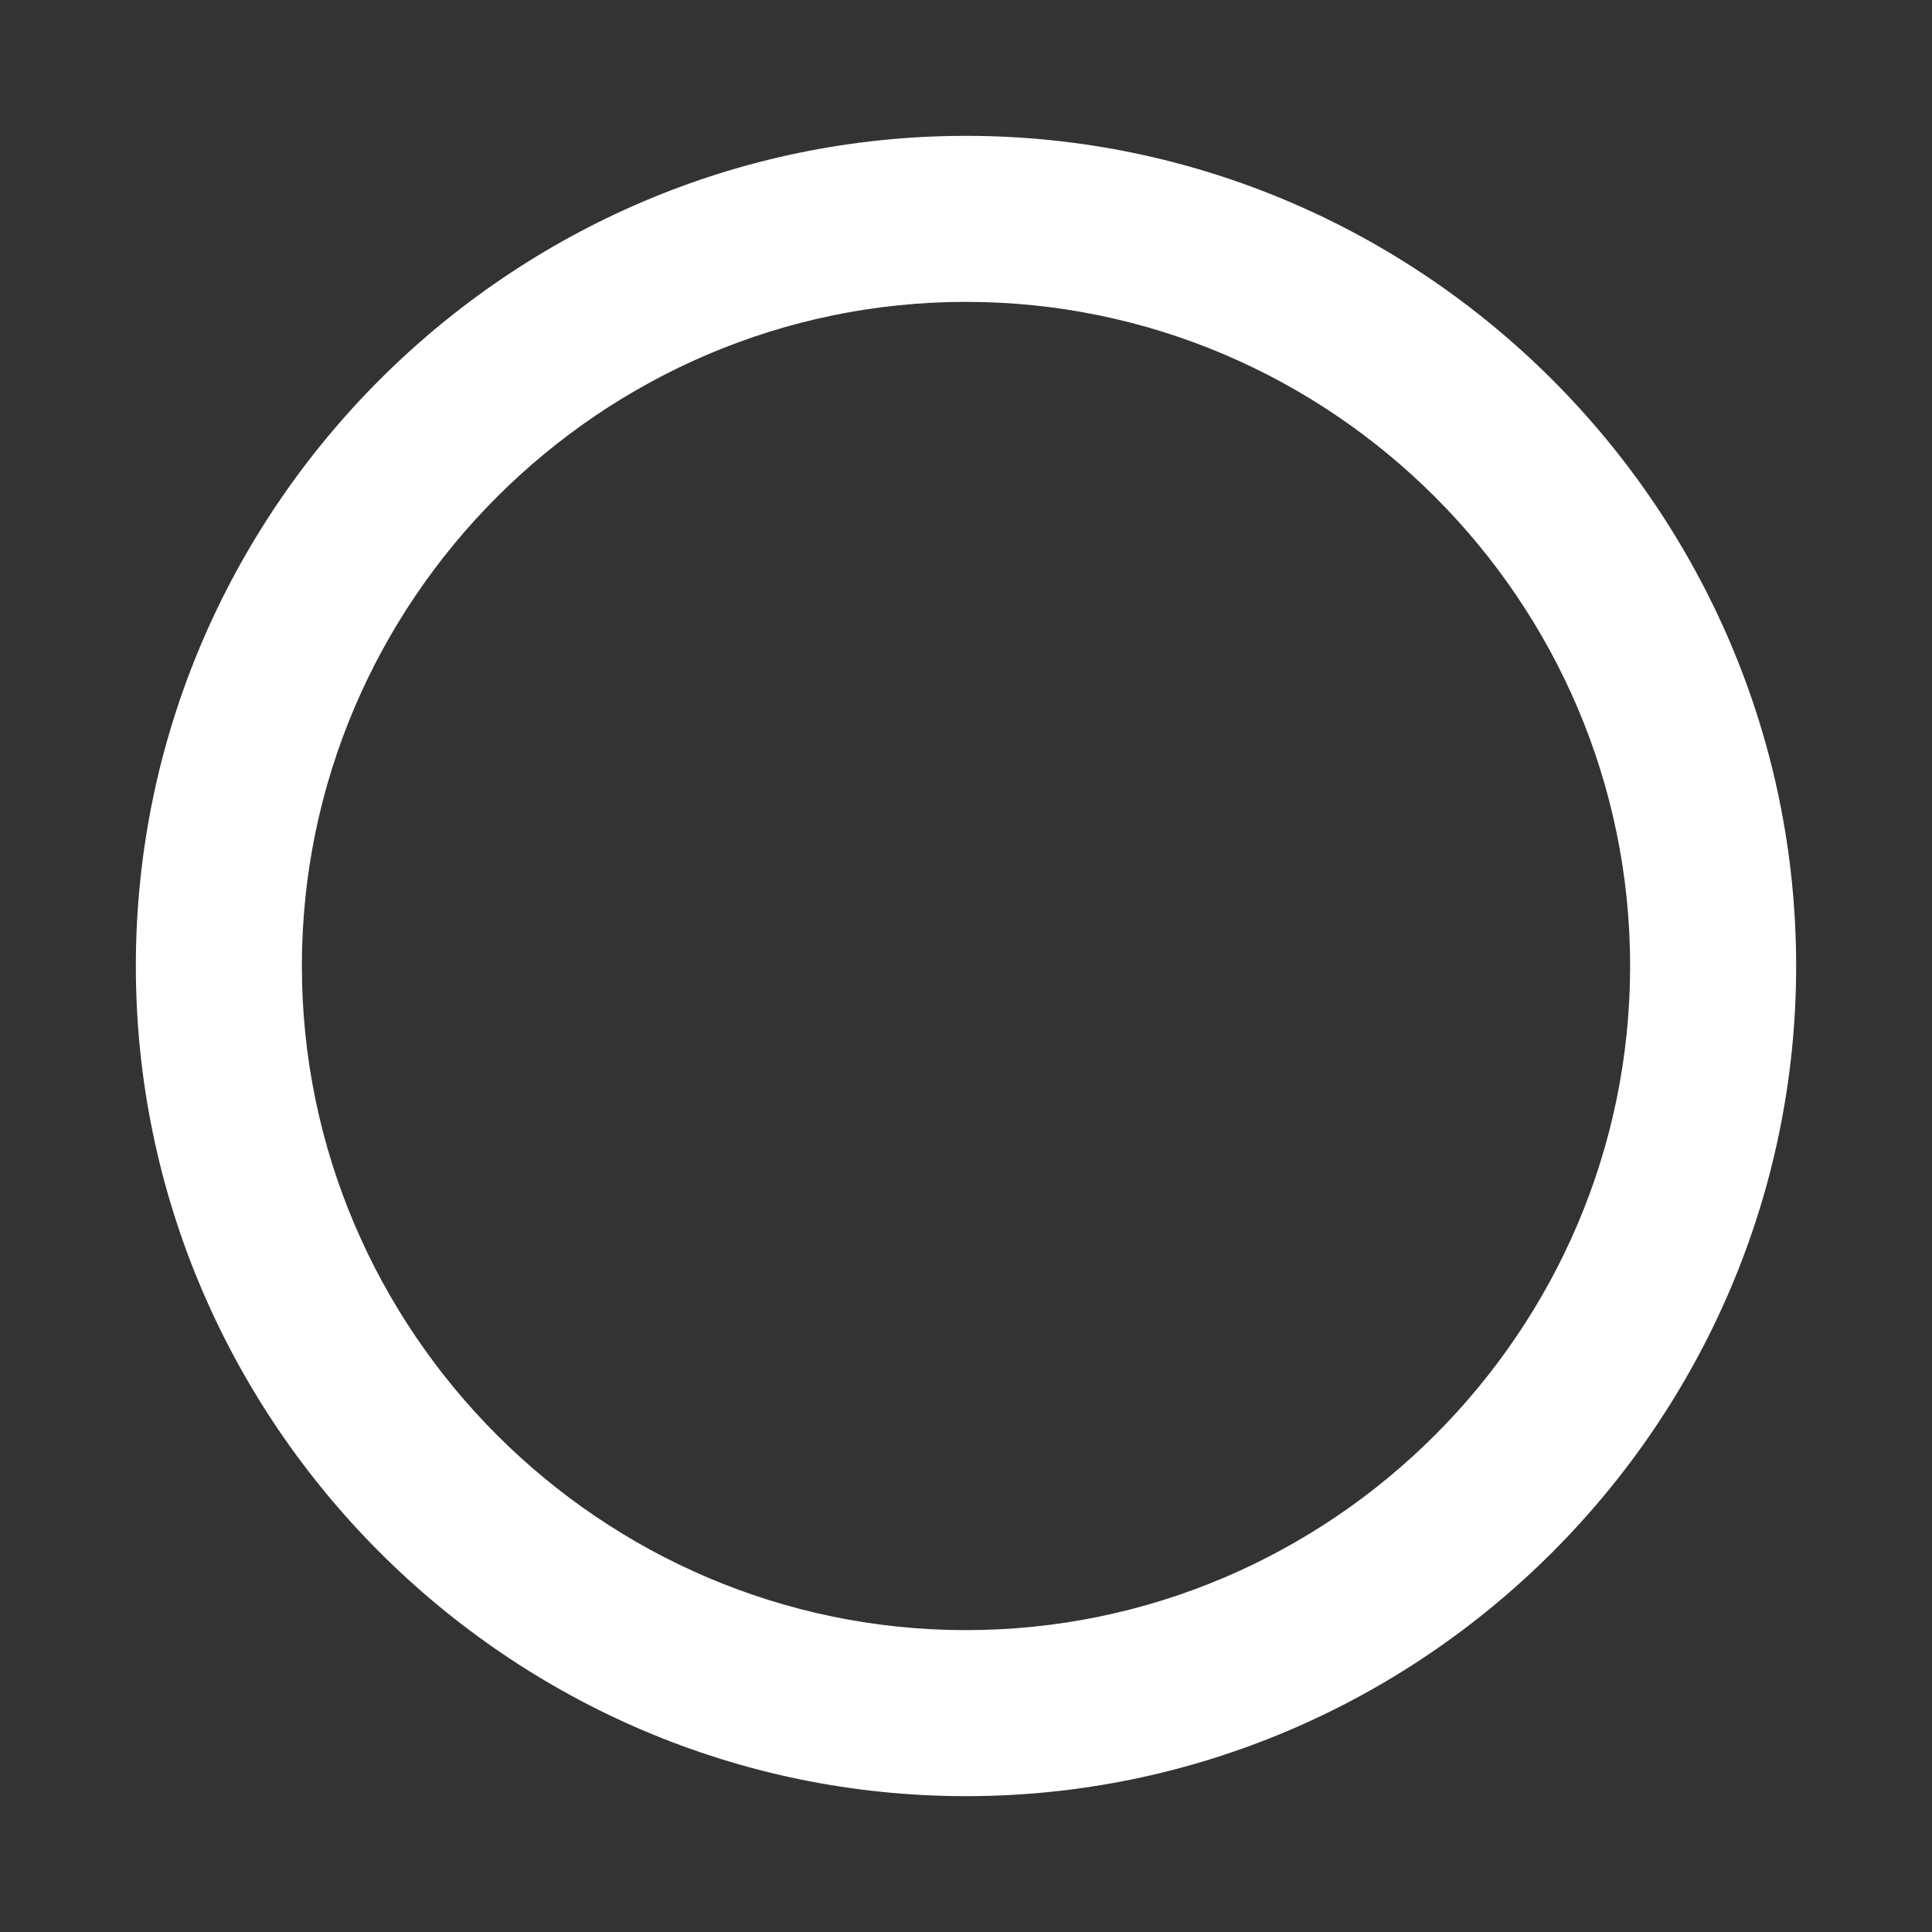 <?xml version="1.0" encoding="UTF-8"?>
<svg width="256px" height="256px" viewBox="0 0 256 256" version="1.1" xmlns="http://www.w3.org/2000/svg" xmlns:xlink="http://www.w3.org/1999/xlink">
    <rect x="0" y="0" width="256" height="256" fill="#333333" stroke="none"/>
    <!-- Generator: Sketch 51.2 (57519) - http://www.bohemiancoding.com/sketch -->
    <title>radio-button-off_on_black</title>
    <desc>Created with Sketch.</desc>
    <defs></defs>
    <g id="radio-button-off_on_black" stroke="none" stroke-width="1" fill="none" fill-rule="evenodd">
        <g id="radio-button-off-copy" transform="translate(18, 18)" fill="#FFFFFF">
            <path d="M110,0 C49.5,0 0,49.5 0,110 C0,170.5 49.5,220 110,220 C170.5,220 220,170.5 220,110 C220,49.5 170.5,0 110,0 L110,0 Z M110,198 C61.6,198 22,158.4 22,110 C22,61.6 61.6,22 110,22 C158.4,22 198,61.6 198,110 C198,158.4 158.4,198 110,198 L110,198 Z" id="Shape"></path>
        </g>
    </g>
</svg>